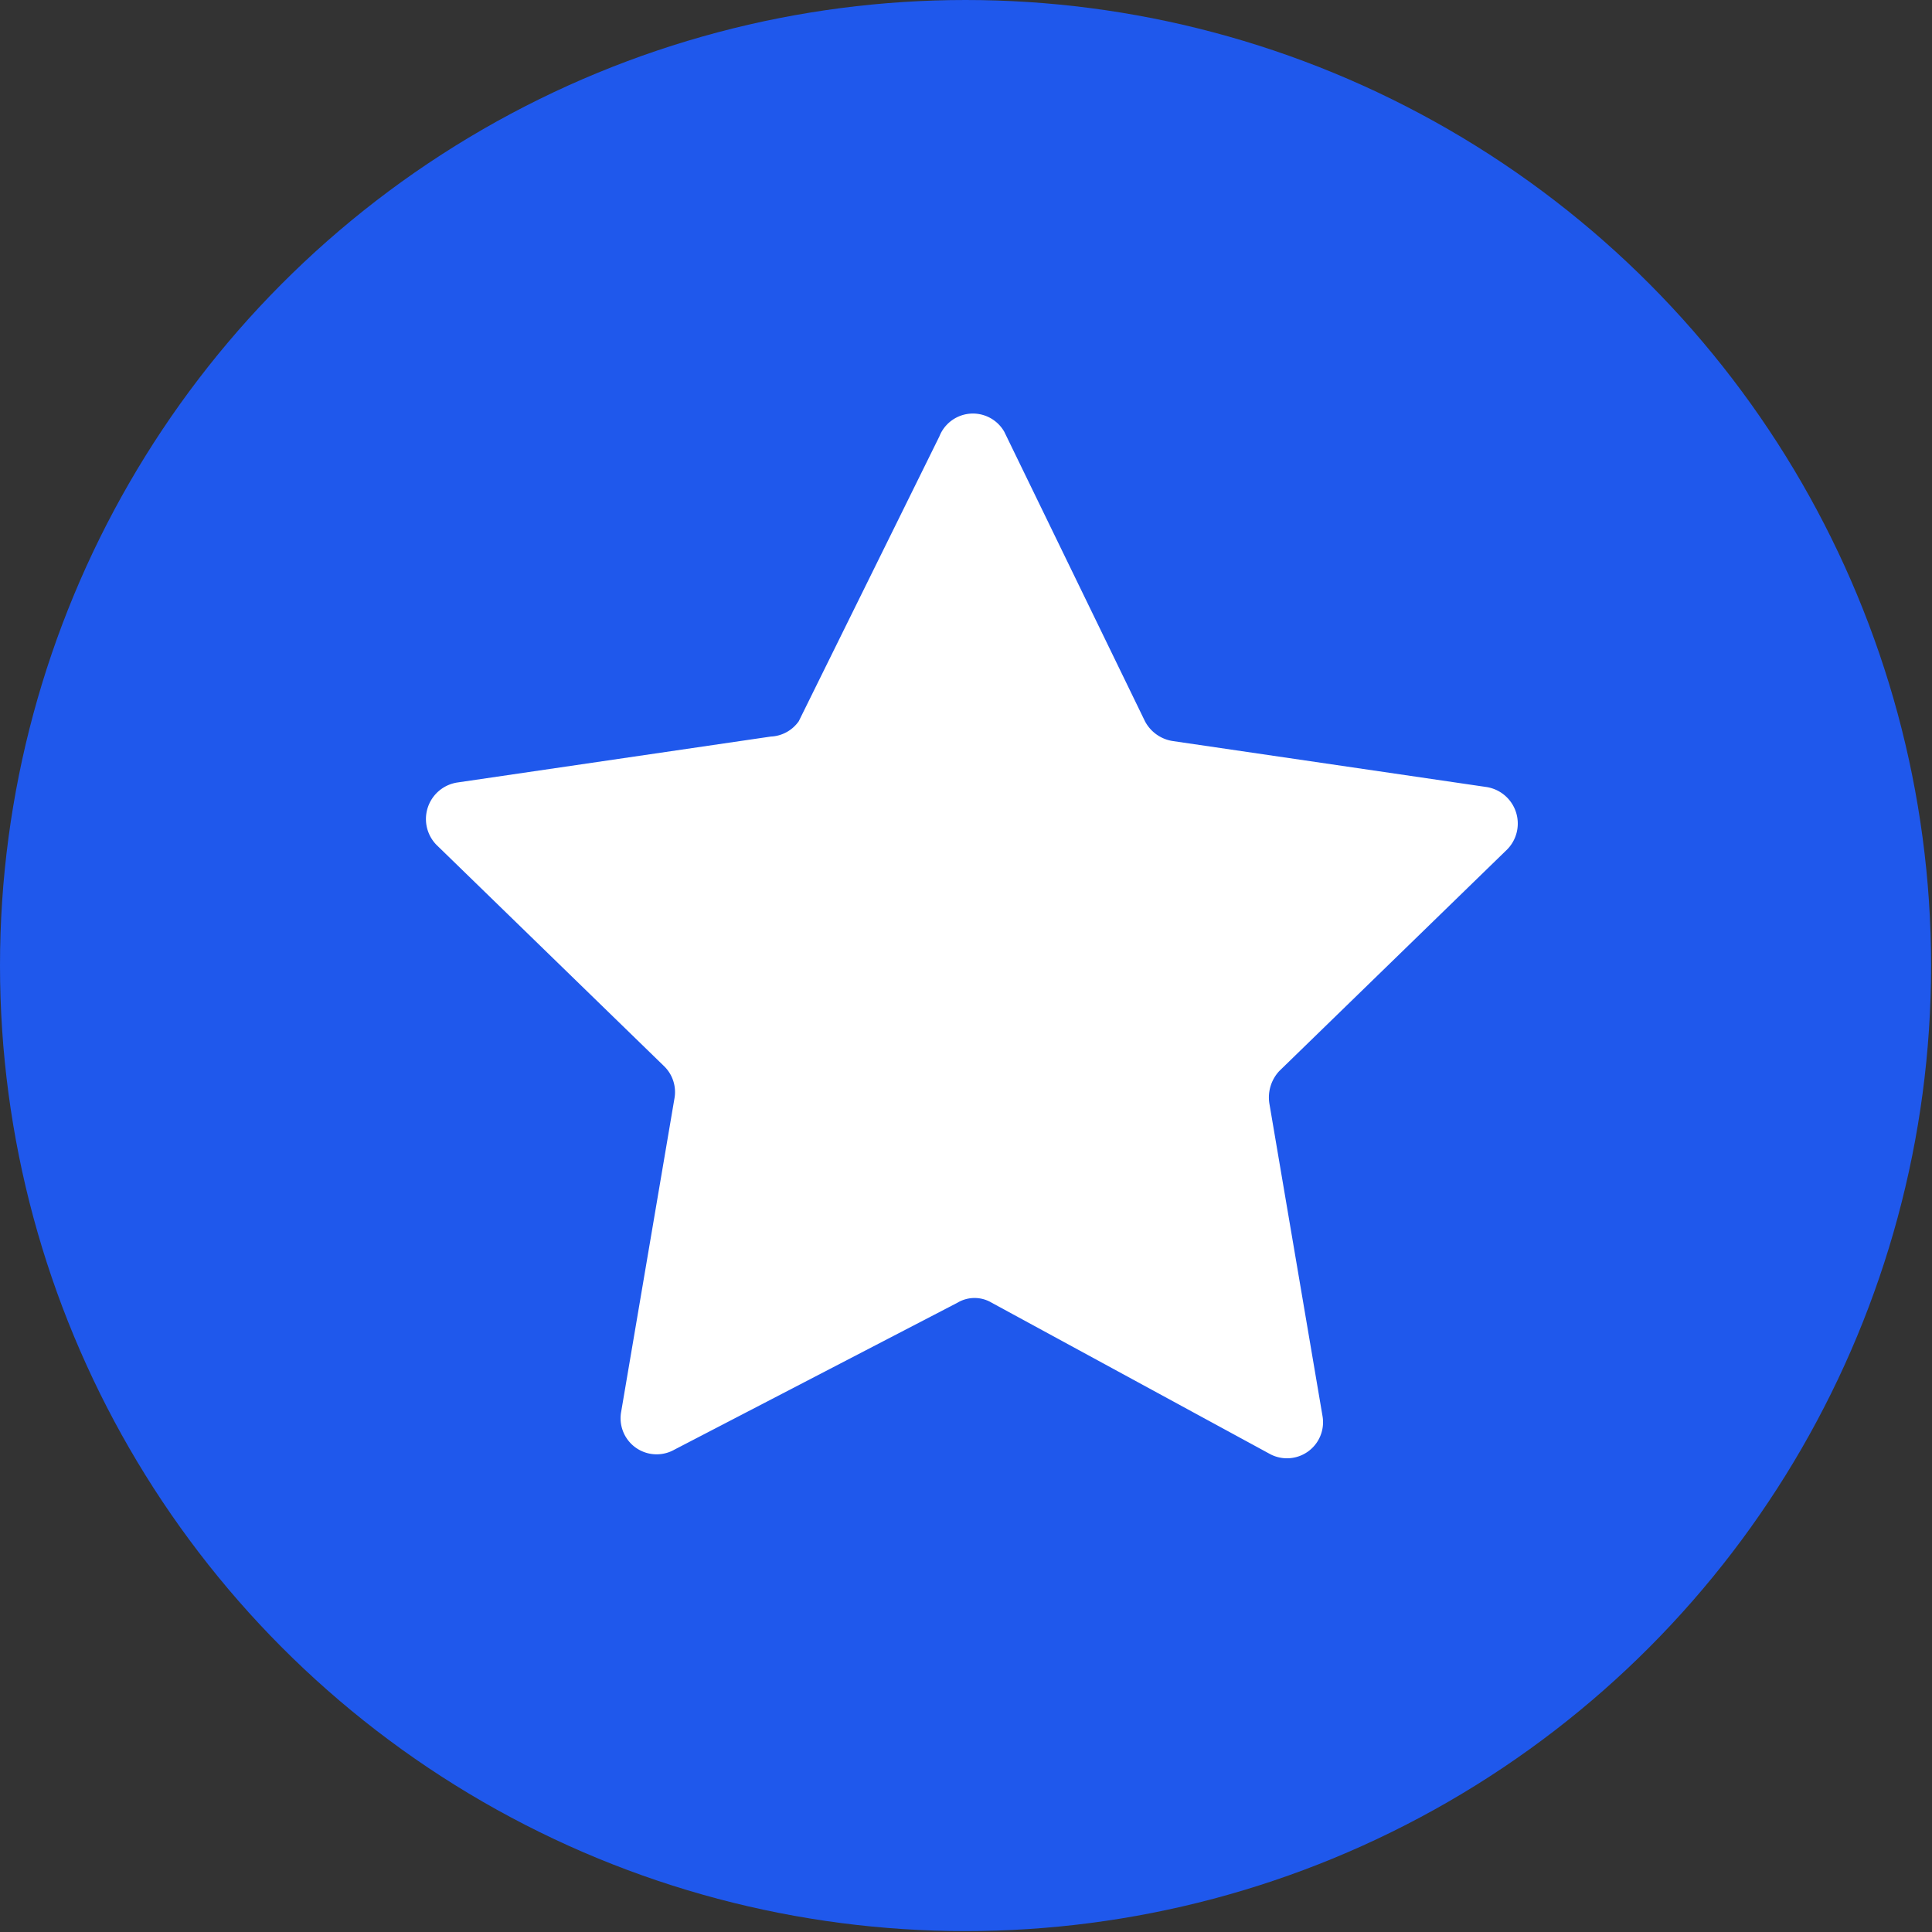 <svg xmlns="http://www.w3.org/2000/svg" viewBox="0 0 21.43 21.43"><rect x="0" y="0" width="21.43" height="21.43" fill="#333333" stroke="none"/><defs><style>.cls-1{fill:#1f58ec;}.cls-2{fill:#fff;}</style></defs><g id="Sobre_Nosotros" data-name="Sobre Nosotros"><circle class="cls-1" cx="10.71" cy="10.71" r="10.71"/><path class="cls-2" d="M11.14,4.79,12.7,8a.42.42,0,0,0,.31.22l3.48.51a.41.41,0,0,1,.23.69l-2.53,2.46a.43.43,0,0,0-.11.36l.59,3.47a.4.4,0,0,1-.58.42L11,14.45a.37.37,0,0,0-.38,0L7.48,16.08a.4.4,0,0,1-.59-.42l.59-3.47a.4.4,0,0,0-.11-.36L4.84,9.37a.41.41,0,0,1,.23-.69l3.48-.51A.4.4,0,0,0,8.86,8l1.56-3.16A.4.4,0,0,1,11.14,4.79Z"/></g></svg>